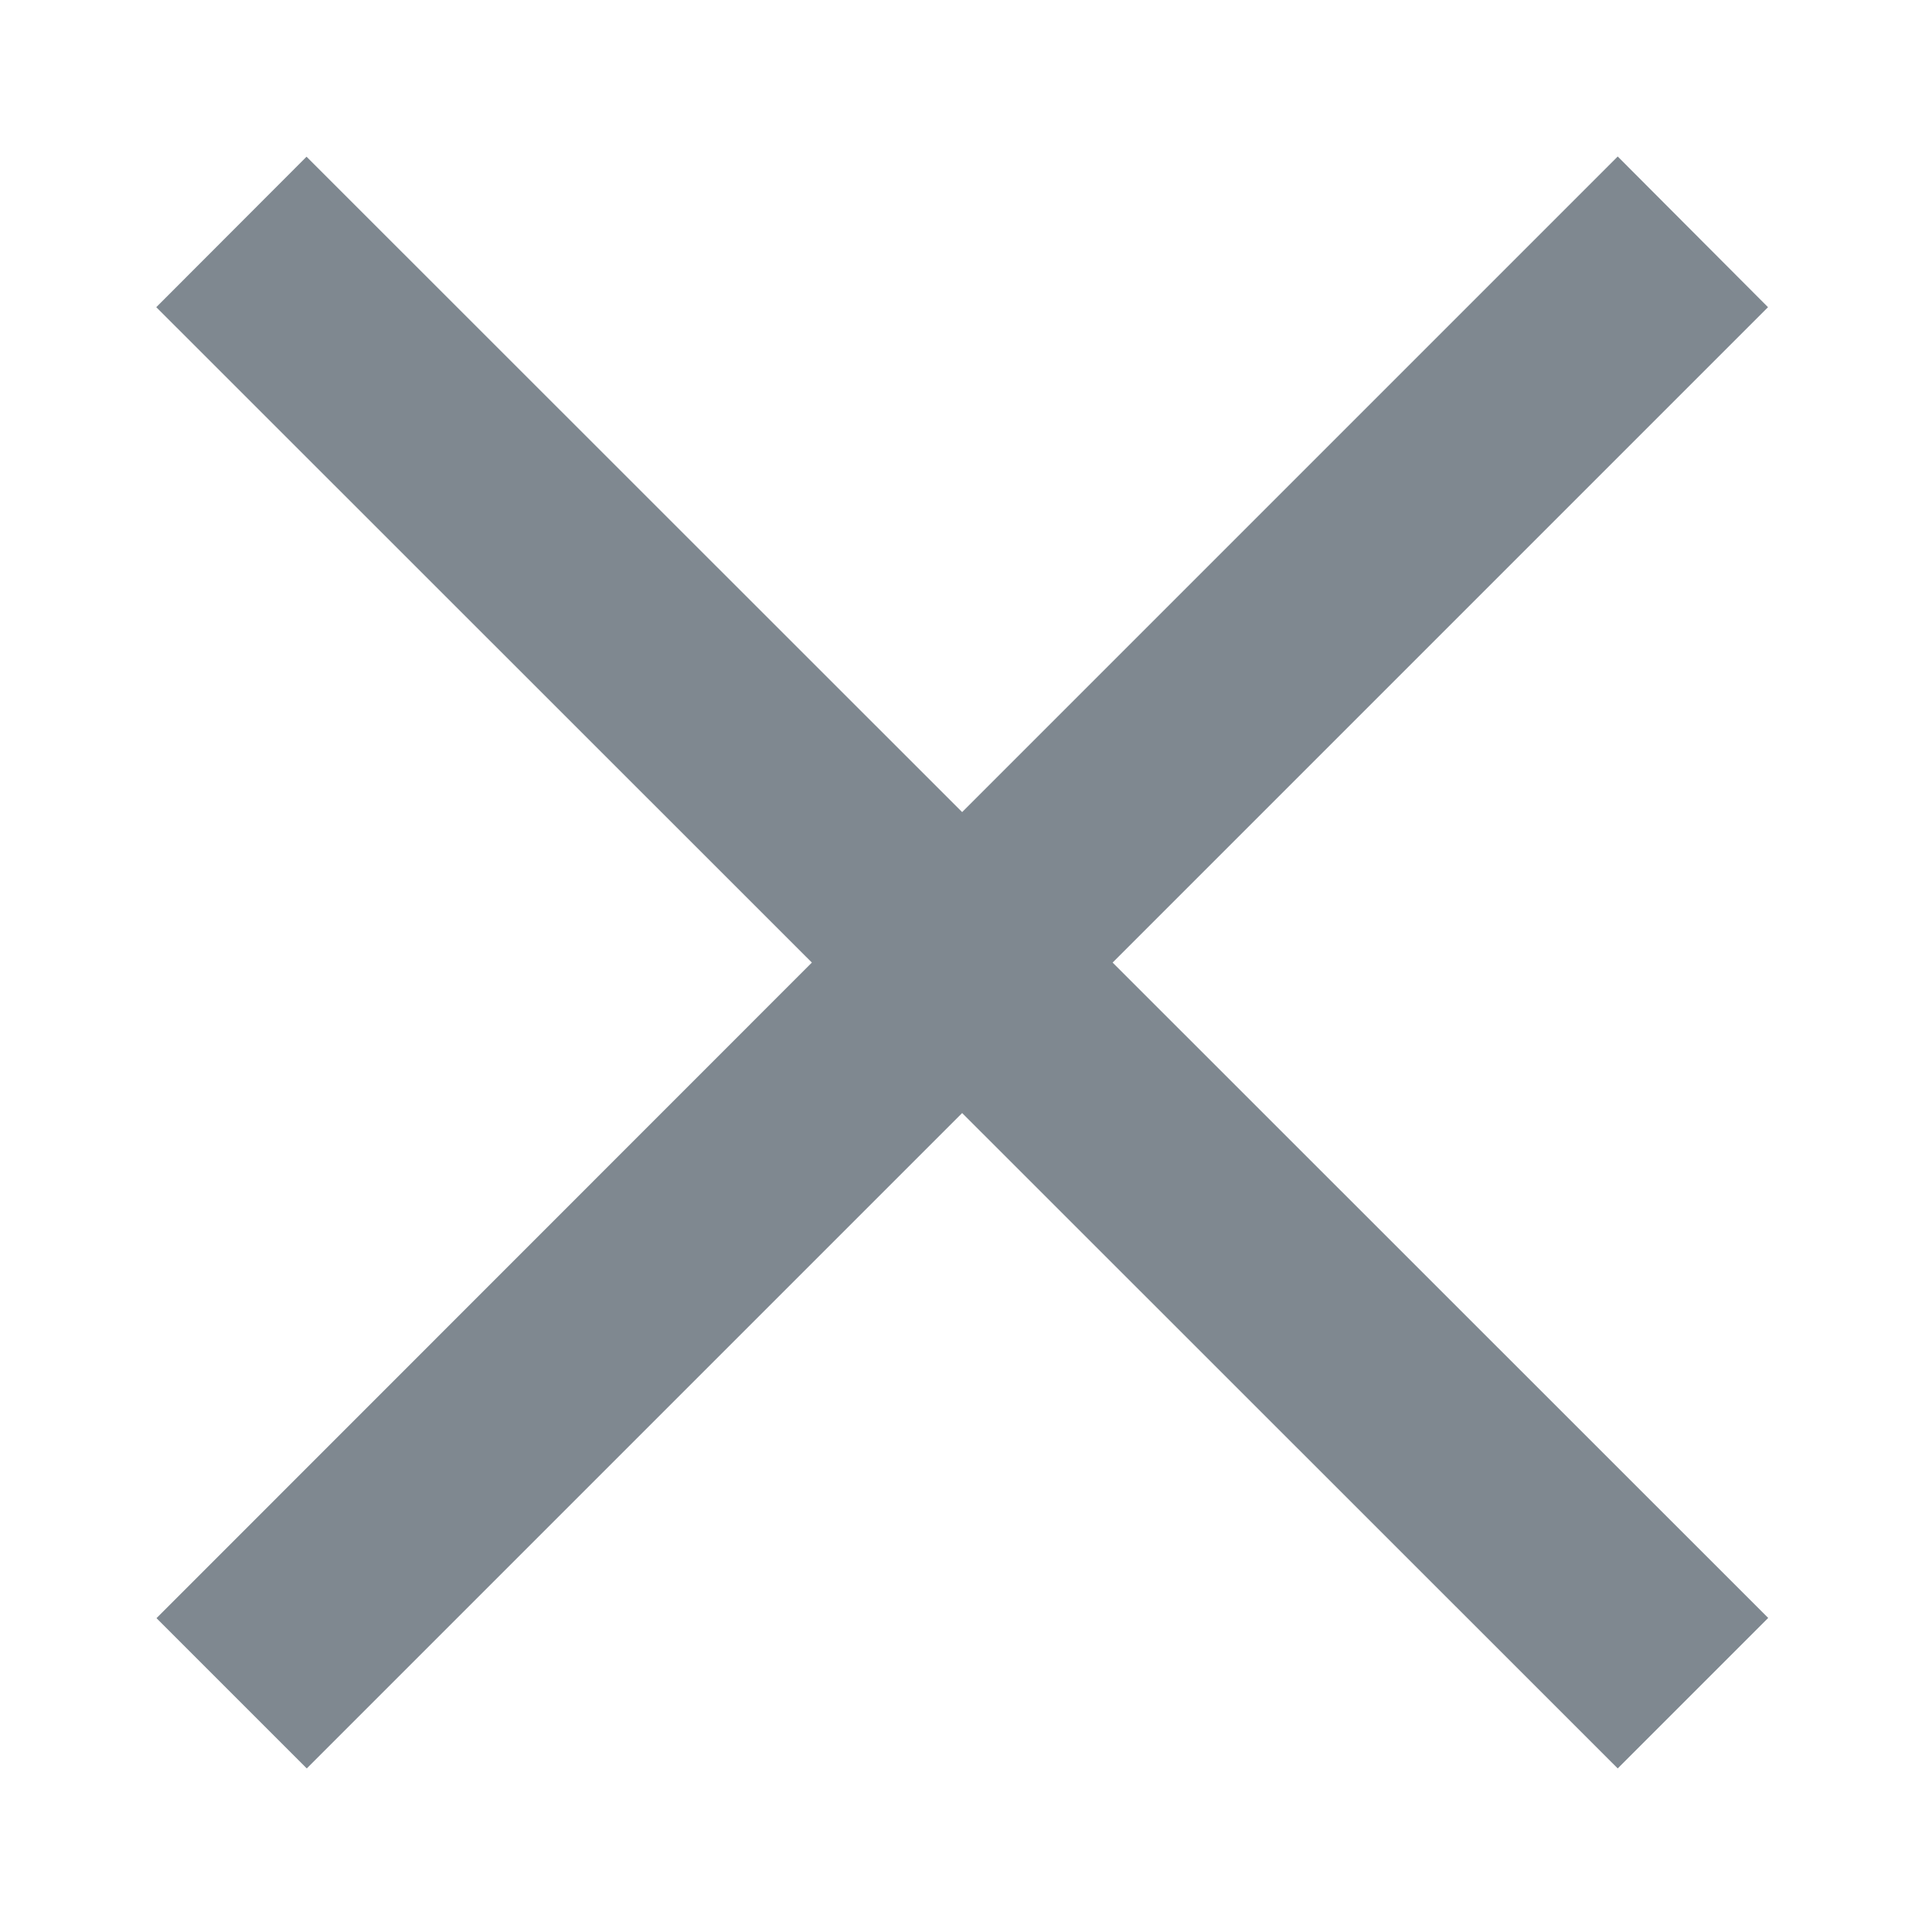 <svg xmlns="http://www.w3.org/2000/svg" xmlns:xlink="http://www.w3.org/1999/xlink" width="9" height="9" viewBox="0 0 9 9"><defs><path id="cey0a" d="M645.237 434.537l-.701.701-3.054-3.053-3.053 3.053-.7-.7 3.053-3.054-3.054-3.053.7-.701 3.054 3.053 3.054-3.054.7.702-3.053 3.053z"/></defs><g><g transform="translate(-637 -427)"><use fill="#7f8890" xlink:href="#cey0a"/></g></g></svg>